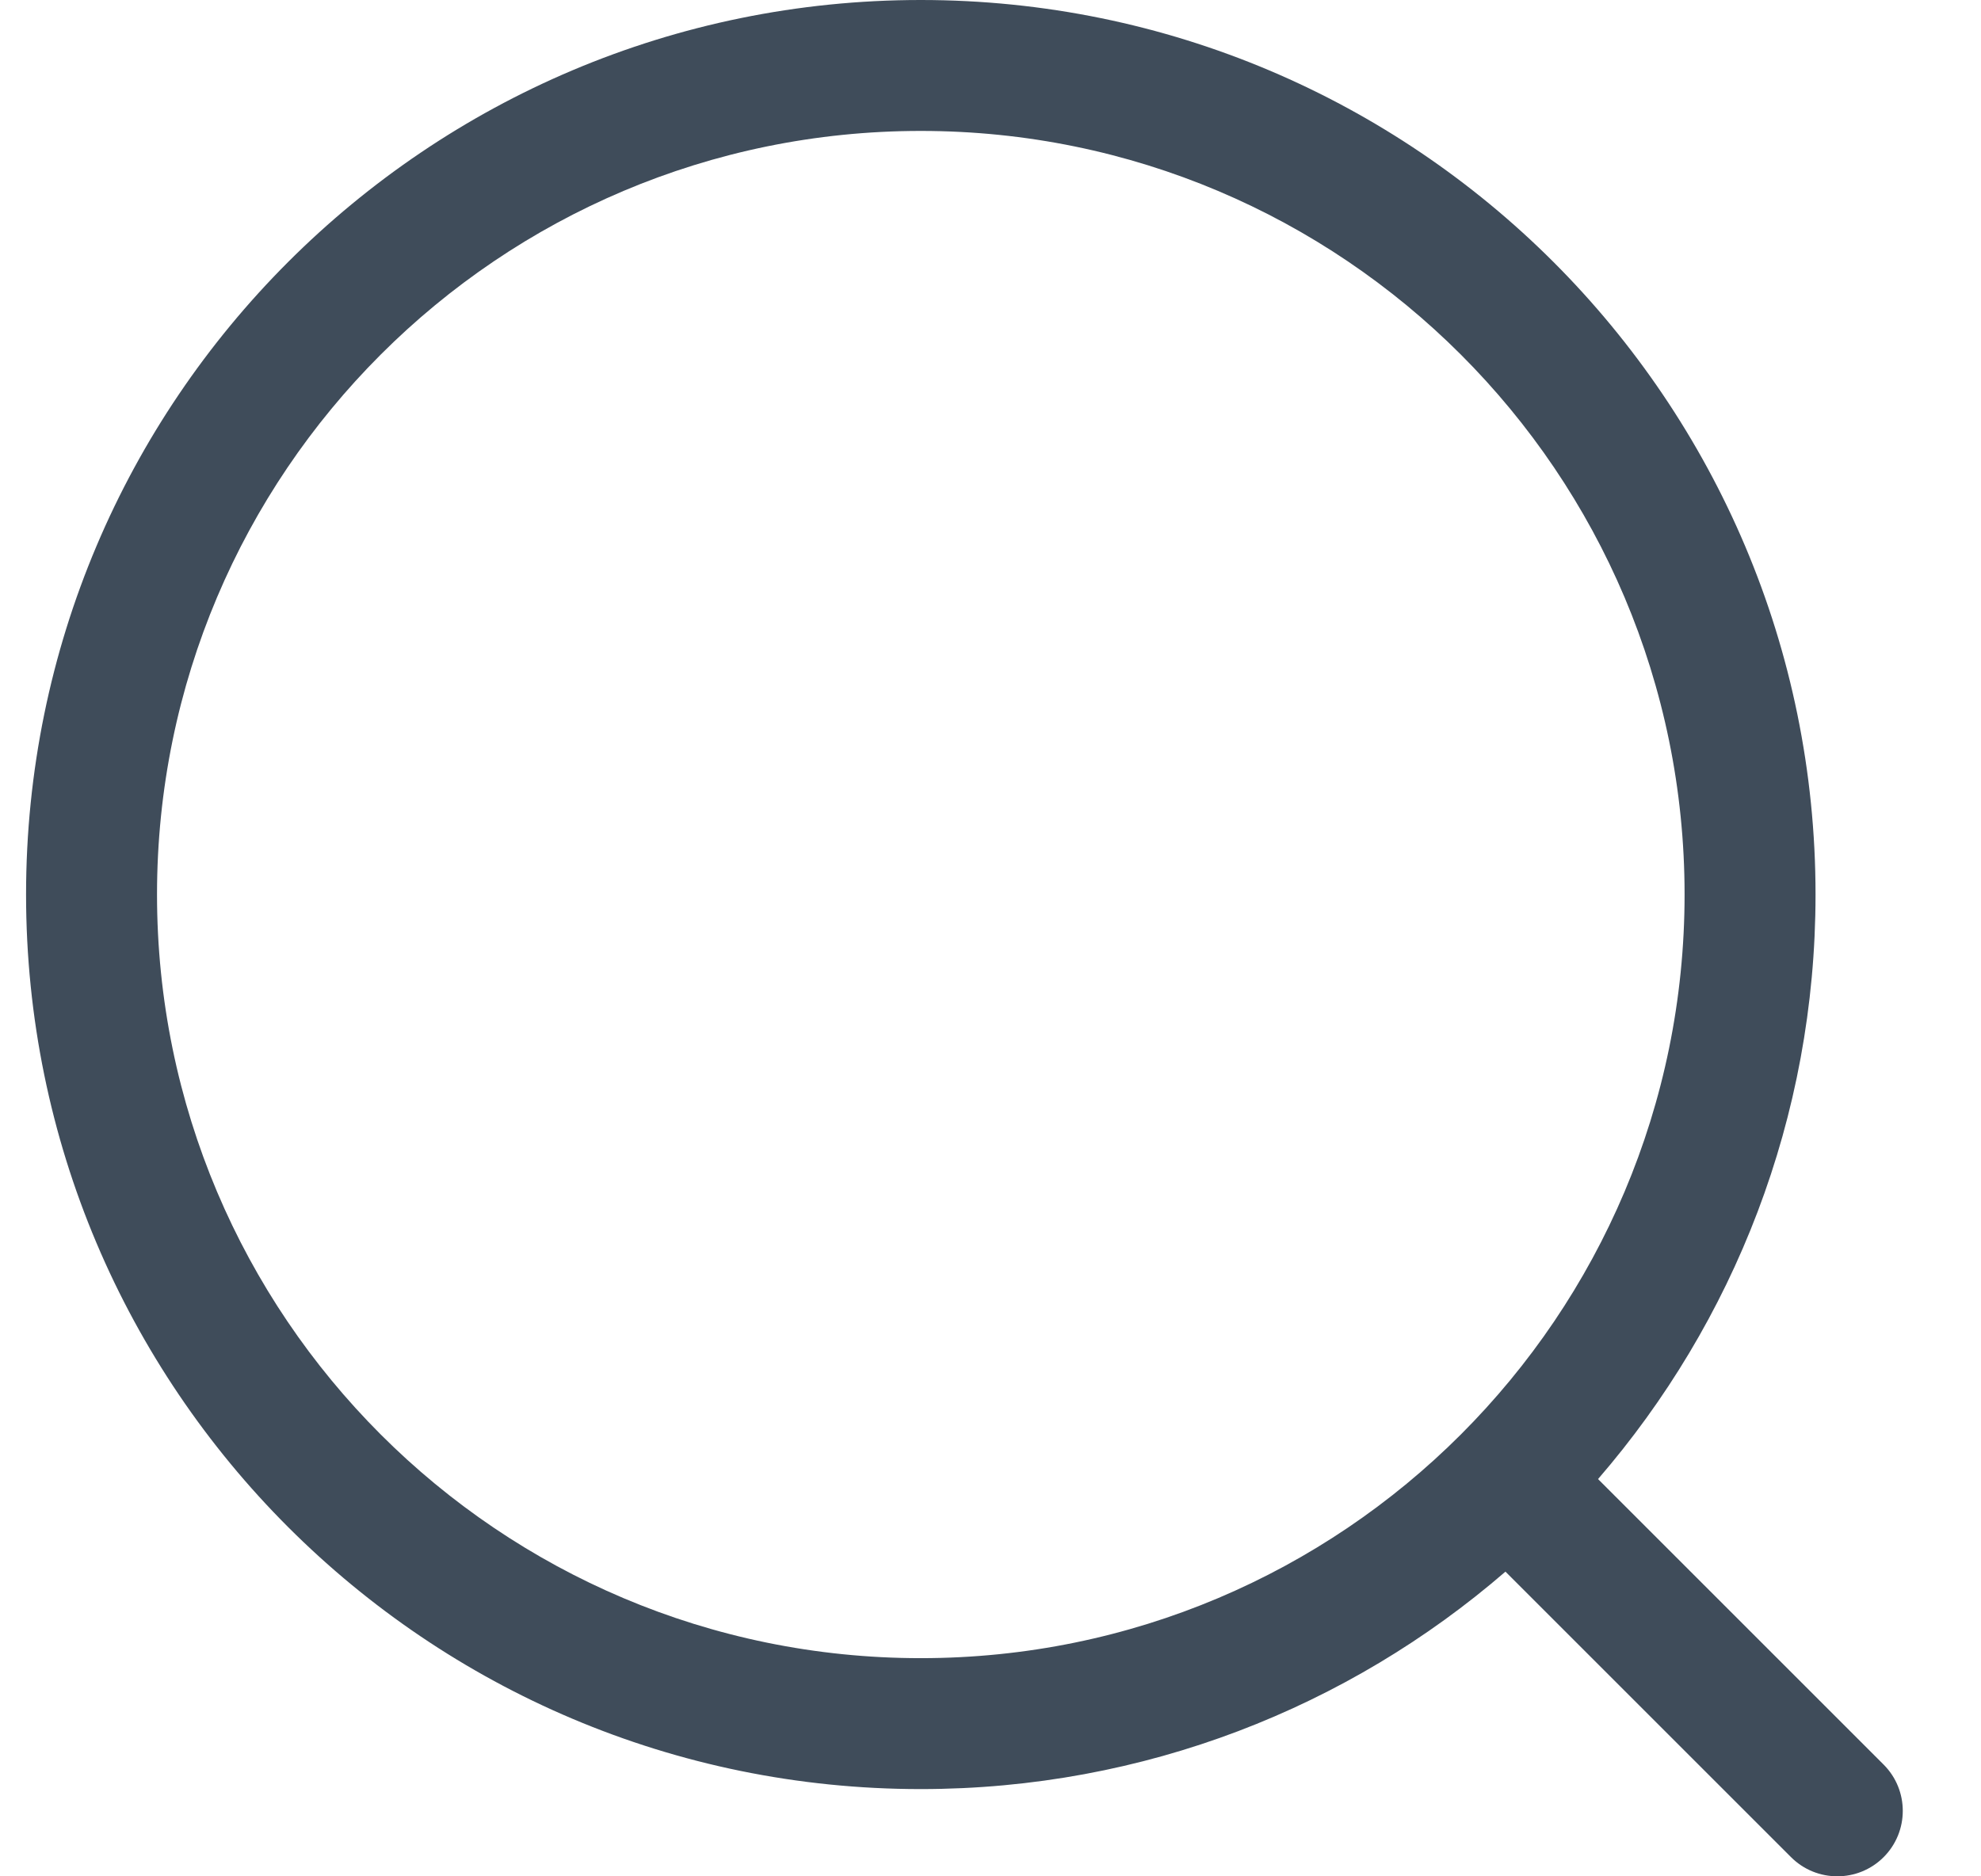 <svg width="19" height="18" viewBox="0 0 19 18" fill="none" xmlns="http://www.w3.org/2000/svg">
<g id="search">
<path id="Vector" fill-rule="evenodd" clip-rule="evenodd" d="M8.831 1.256C4.786 1.256 1.506 4.536 1.506 8.581C1.506 12.627 4.786 15.907 8.831 15.907C12.877 15.907 16.157 12.627 16.157 8.581C16.157 4.536 12.877 1.256 8.831 1.256ZM0.25 8.581C0.25 3.842 4.092 0 8.831 0C13.571 0 17.413 3.842 17.413 8.581C17.413 10.725 16.627 12.685 15.327 14.189L18.066 16.928C18.311 17.173 18.311 17.571 18.066 17.816C17.821 18.061 17.423 18.061 17.178 17.816L14.439 15.077C12.935 16.377 10.975 17.163 8.831 17.163C4.092 17.163 0.25 13.321 0.25 8.581Z" fill="#3F4C5A"/>
</g>
</svg>
